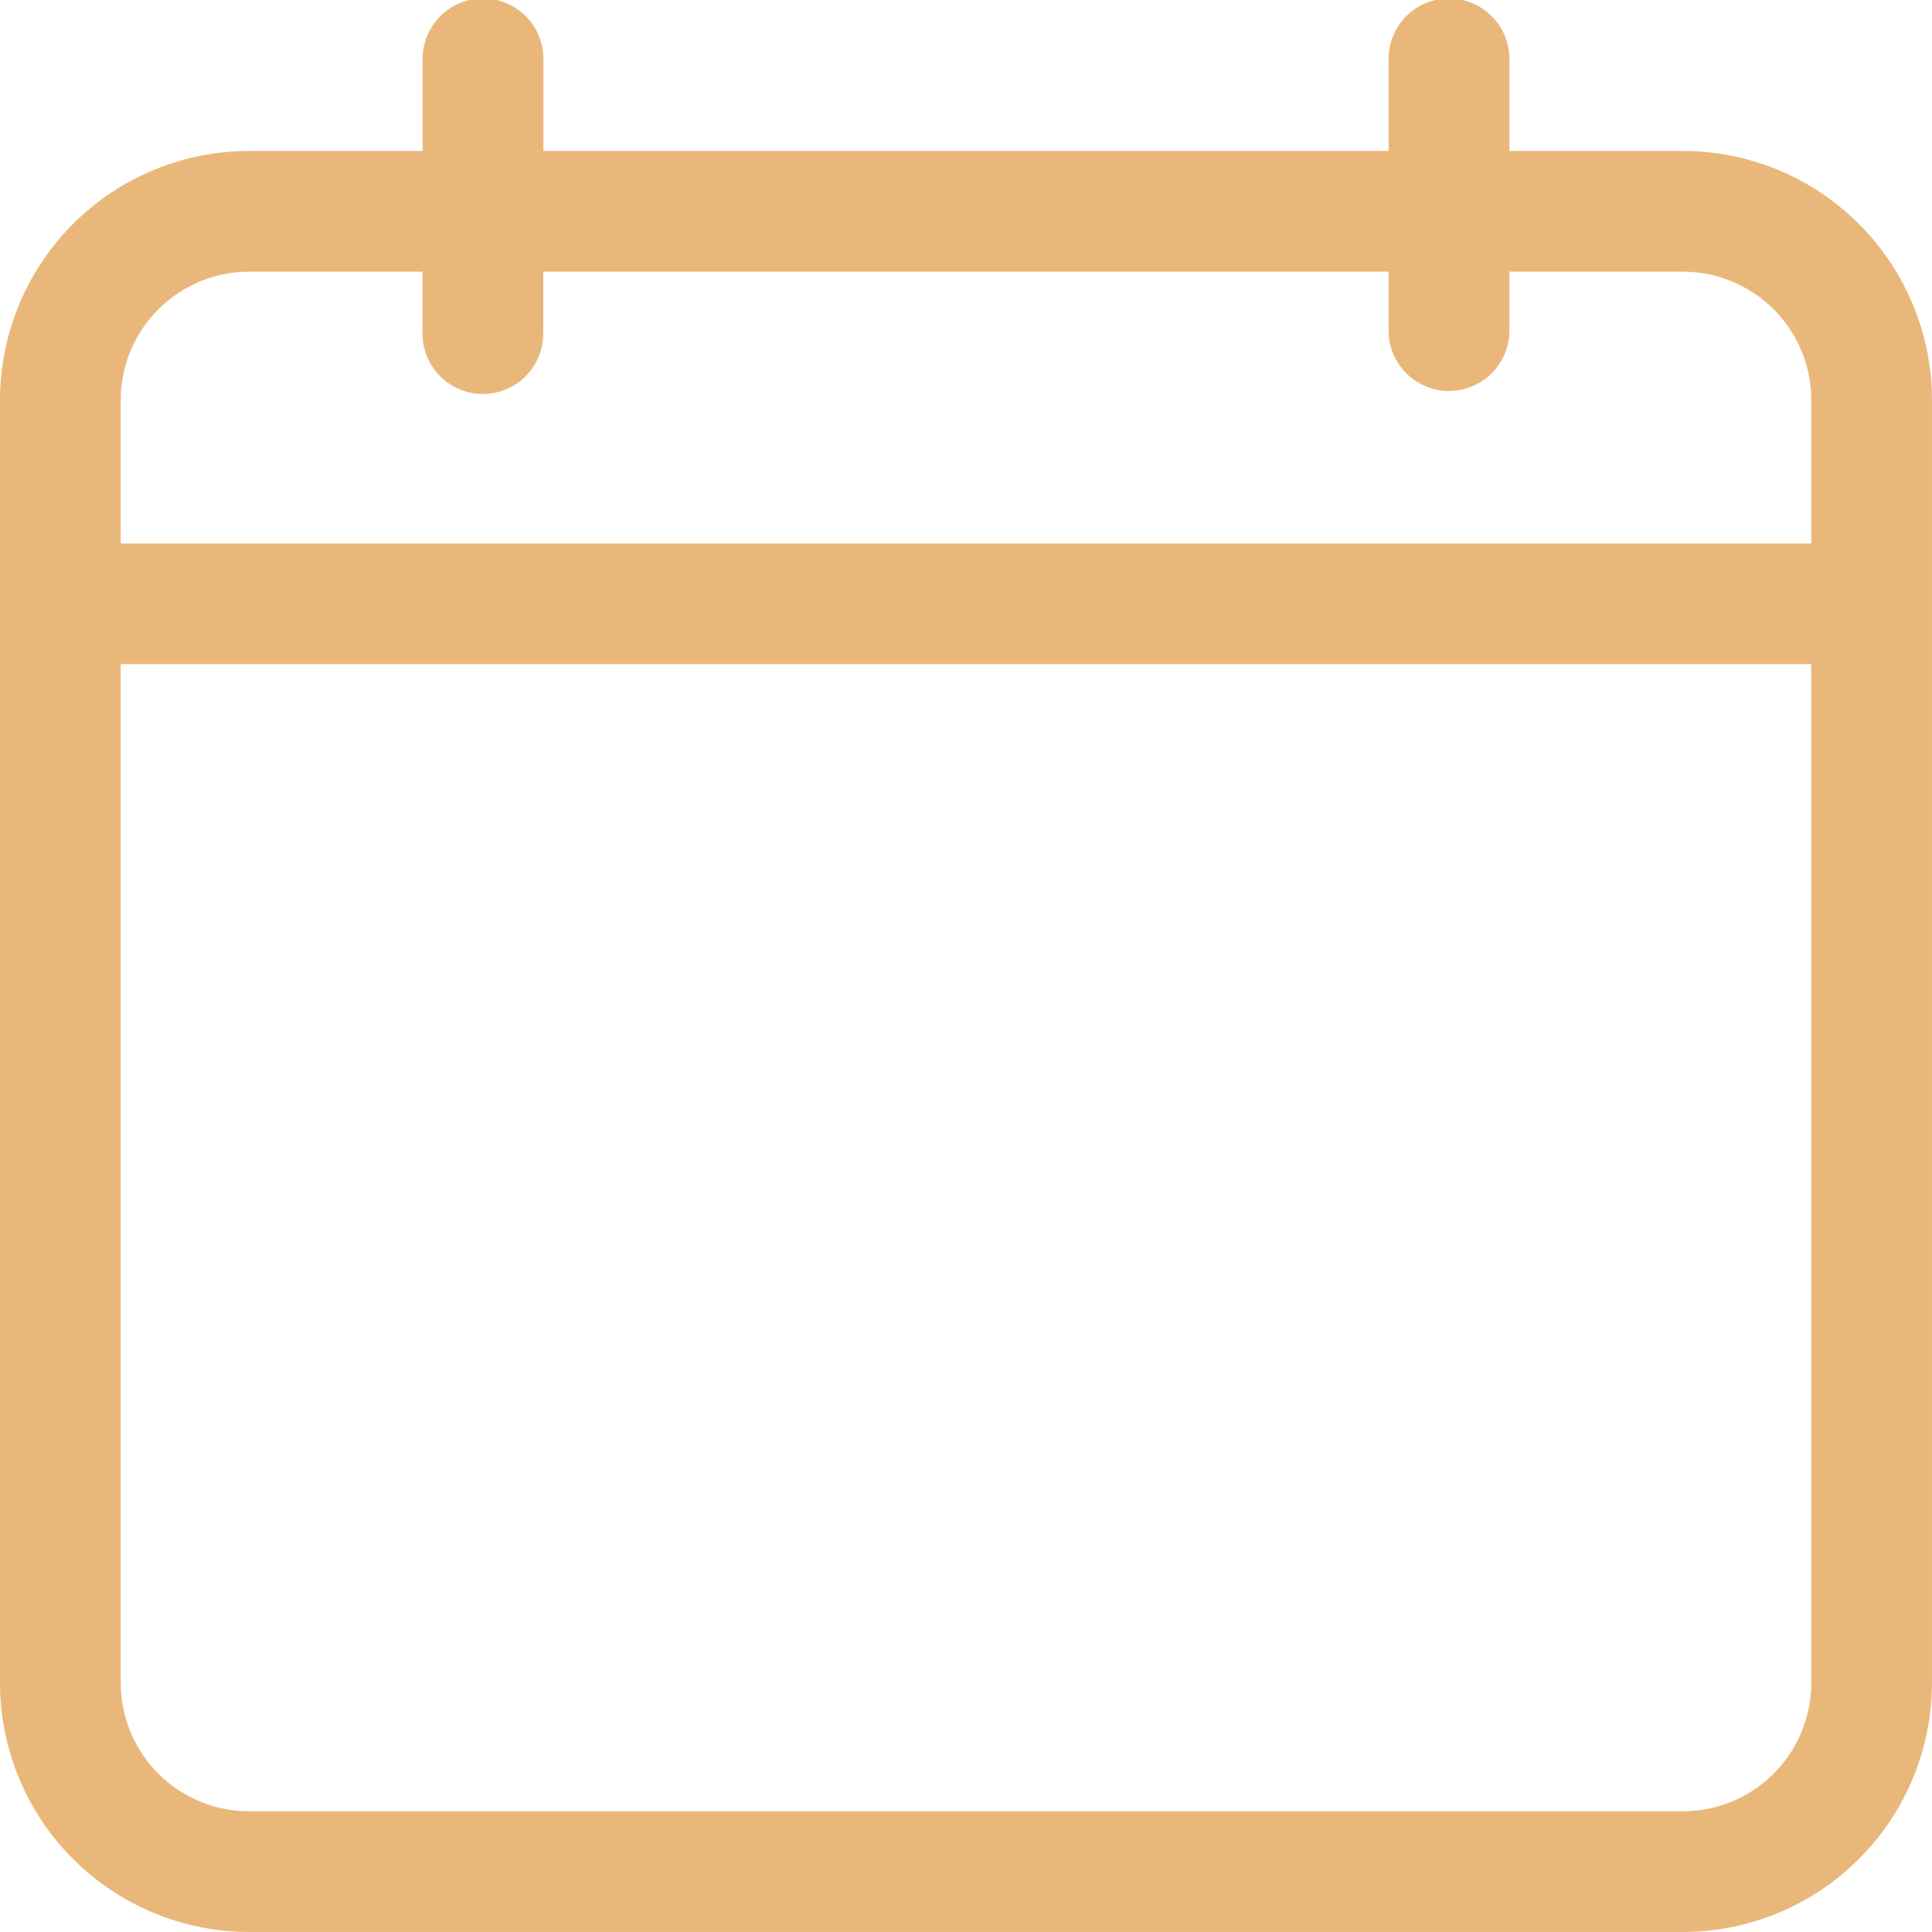 <svg xmlns="http://www.w3.org/2000/svg" width="51.669" height="51.669" viewBox="0 0 51.669 51.669"><path d="M45.008,4.037H40.366V1.615a1.615,1.615,0,1,0-3.229,0V4.037H14.532V1.615a1.615,1.615,0,1,0-3.229,0V4.037H6.66A6.668,6.668,0,0,0,0,10.7V45.008a6.668,6.668,0,0,0,6.66,6.66H45.008a6.668,6.668,0,0,0,6.66-6.66V10.7A6.668,6.668,0,0,0,45.008,4.037ZM6.66,7.266H11.3V8.881a1.615,1.615,0,1,0,3.229,0V7.266H37.137V8.881a1.615,1.615,0,0,0,3.229,0V7.266h4.642A3.435,3.435,0,0,1,48.44,10.7v3.835H3.229V10.7A3.435,3.435,0,0,1,6.66,7.266ZM45.008,48.44H6.66a3.435,3.435,0,0,1-3.431-3.431V17.761H48.44V45.008A3.435,3.435,0,0,1,45.008,48.44Z" fill="#eab77b"/></svg>